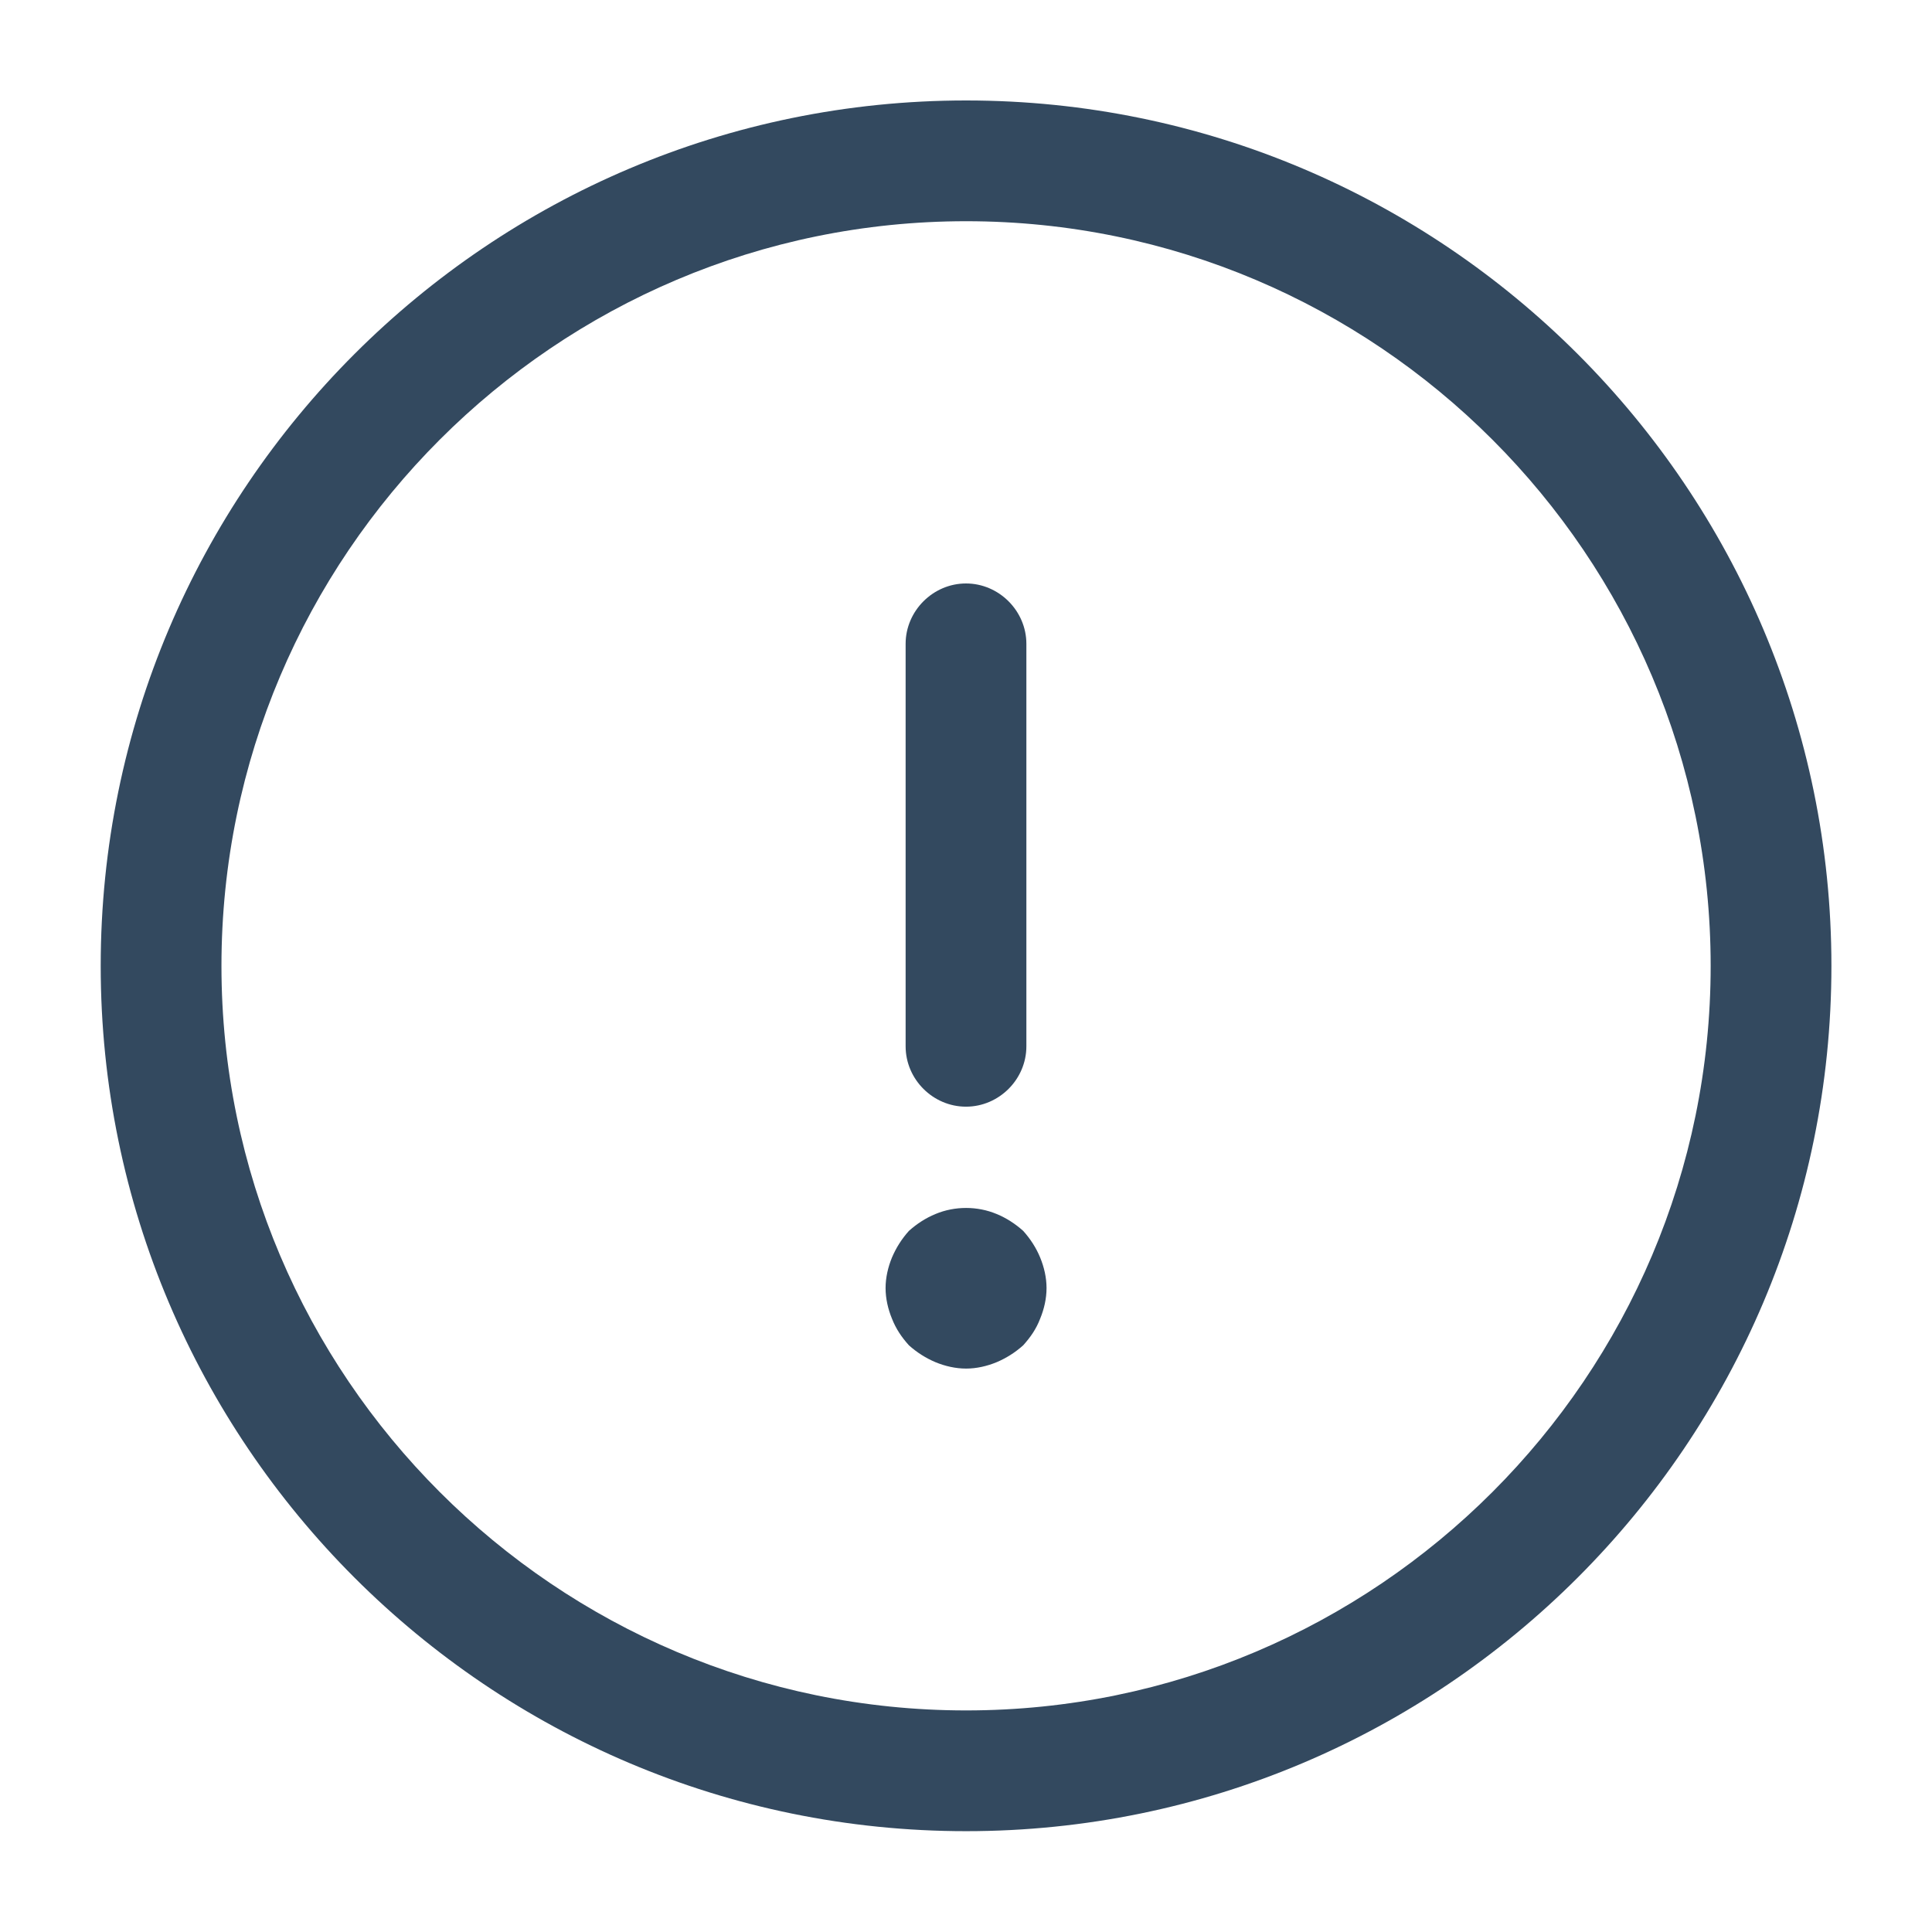 <svg width="16" height="16" viewBox="0 0 16 16" fill="none" xmlns="http://www.w3.org/2000/svg">
<path d="M8.001 15.165C4.047 15.165 0.834 11.952 0.834 7.999C0.834 4.045 4.047 0.832 8.001 0.832C11.954 0.832 15.167 4.045 15.167 7.999C15.167 11.952 11.954 15.165 8.001 15.165ZM8.001 1.832C4.601 1.832 1.834 4.599 1.834 7.999C1.834 11.399 4.601 14.165 8.001 14.165C11.401 14.165 14.167 11.399 14.167 7.999C14.167 4.599 11.401 1.832 8.001 1.832Z" fill="#33495F"/>
<path d="M8 9.165C7.727 9.165 7.5 8.939 7.5 8.665V5.332C7.5 5.059 7.727 4.832 8 4.832C8.273 4.832 8.5 5.059 8.5 5.332V8.665C8.5 8.939 8.273 9.165 8 9.165Z" fill="#33495F"/>
<path d="M8.001 11.334C7.914 11.334 7.827 11.314 7.747 11.281C7.667 11.247 7.594 11.201 7.527 11.141C7.467 11.074 7.421 11.007 7.387 10.921C7.354 10.841 7.334 10.754 7.334 10.667C7.334 10.581 7.354 10.494 7.387 10.414C7.421 10.334 7.467 10.261 7.527 10.194C7.594 10.134 7.667 10.087 7.747 10.054C7.907 9.987 8.094 9.987 8.254 10.054C8.334 10.087 8.407 10.134 8.474 10.194C8.534 10.261 8.581 10.334 8.614 10.414C8.647 10.494 8.667 10.581 8.667 10.667C8.667 10.754 8.647 10.841 8.614 10.921C8.581 11.007 8.534 11.074 8.474 11.141C8.407 11.201 8.334 11.247 8.254 11.281C8.174 11.314 8.087 11.334 8.001 11.334Z" fill="#33495F"/>
</svg>
